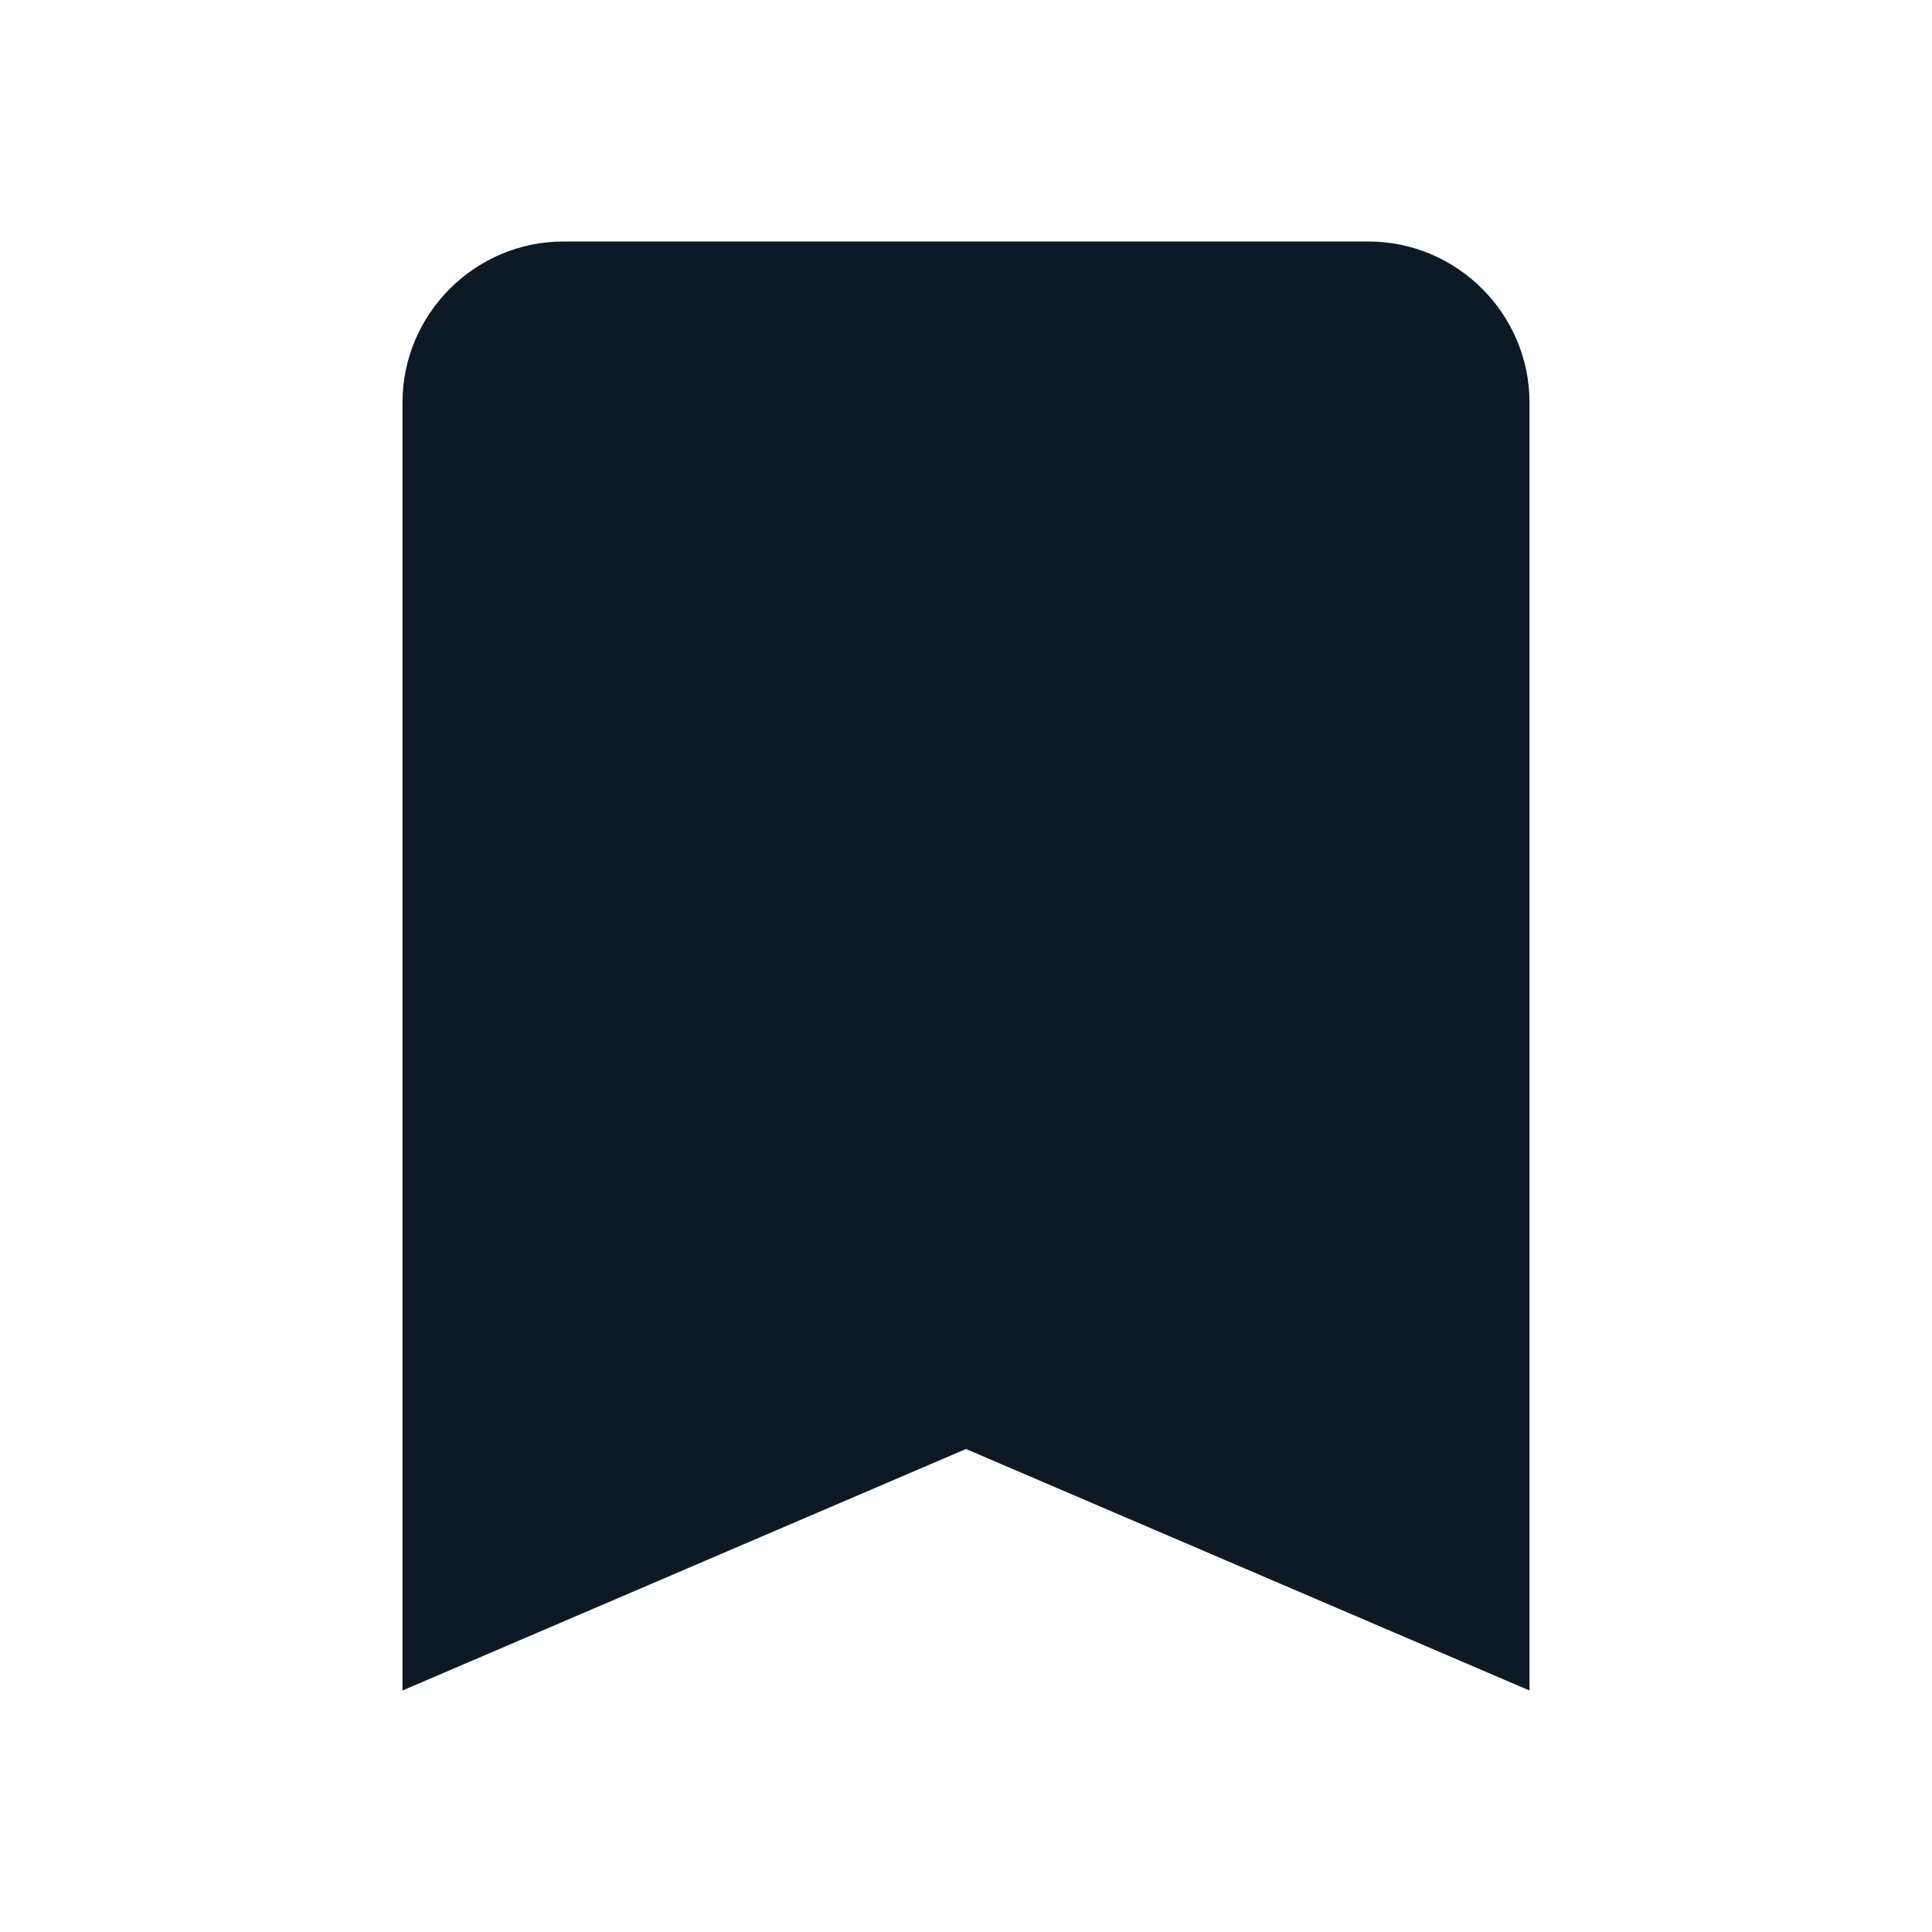 <svg width="24" height="24" viewBox="0 0 24 24" fill="none" xmlns="http://www.w3.org/2000/svg">
<g clip-path="url(#clip0_1_875)">
<path d="M17 3H7C5.9 3 5 3.9 5 5V21L12 18L19 21V5C19 3.9 18.1 3 17 3Z" fill="#0D1A26"/>
</g>
<defs>
<clipPath id="clip0_1_875">
<rect width="24" height="24" fill="white"/>
</clipPath>
</defs>
</svg>
